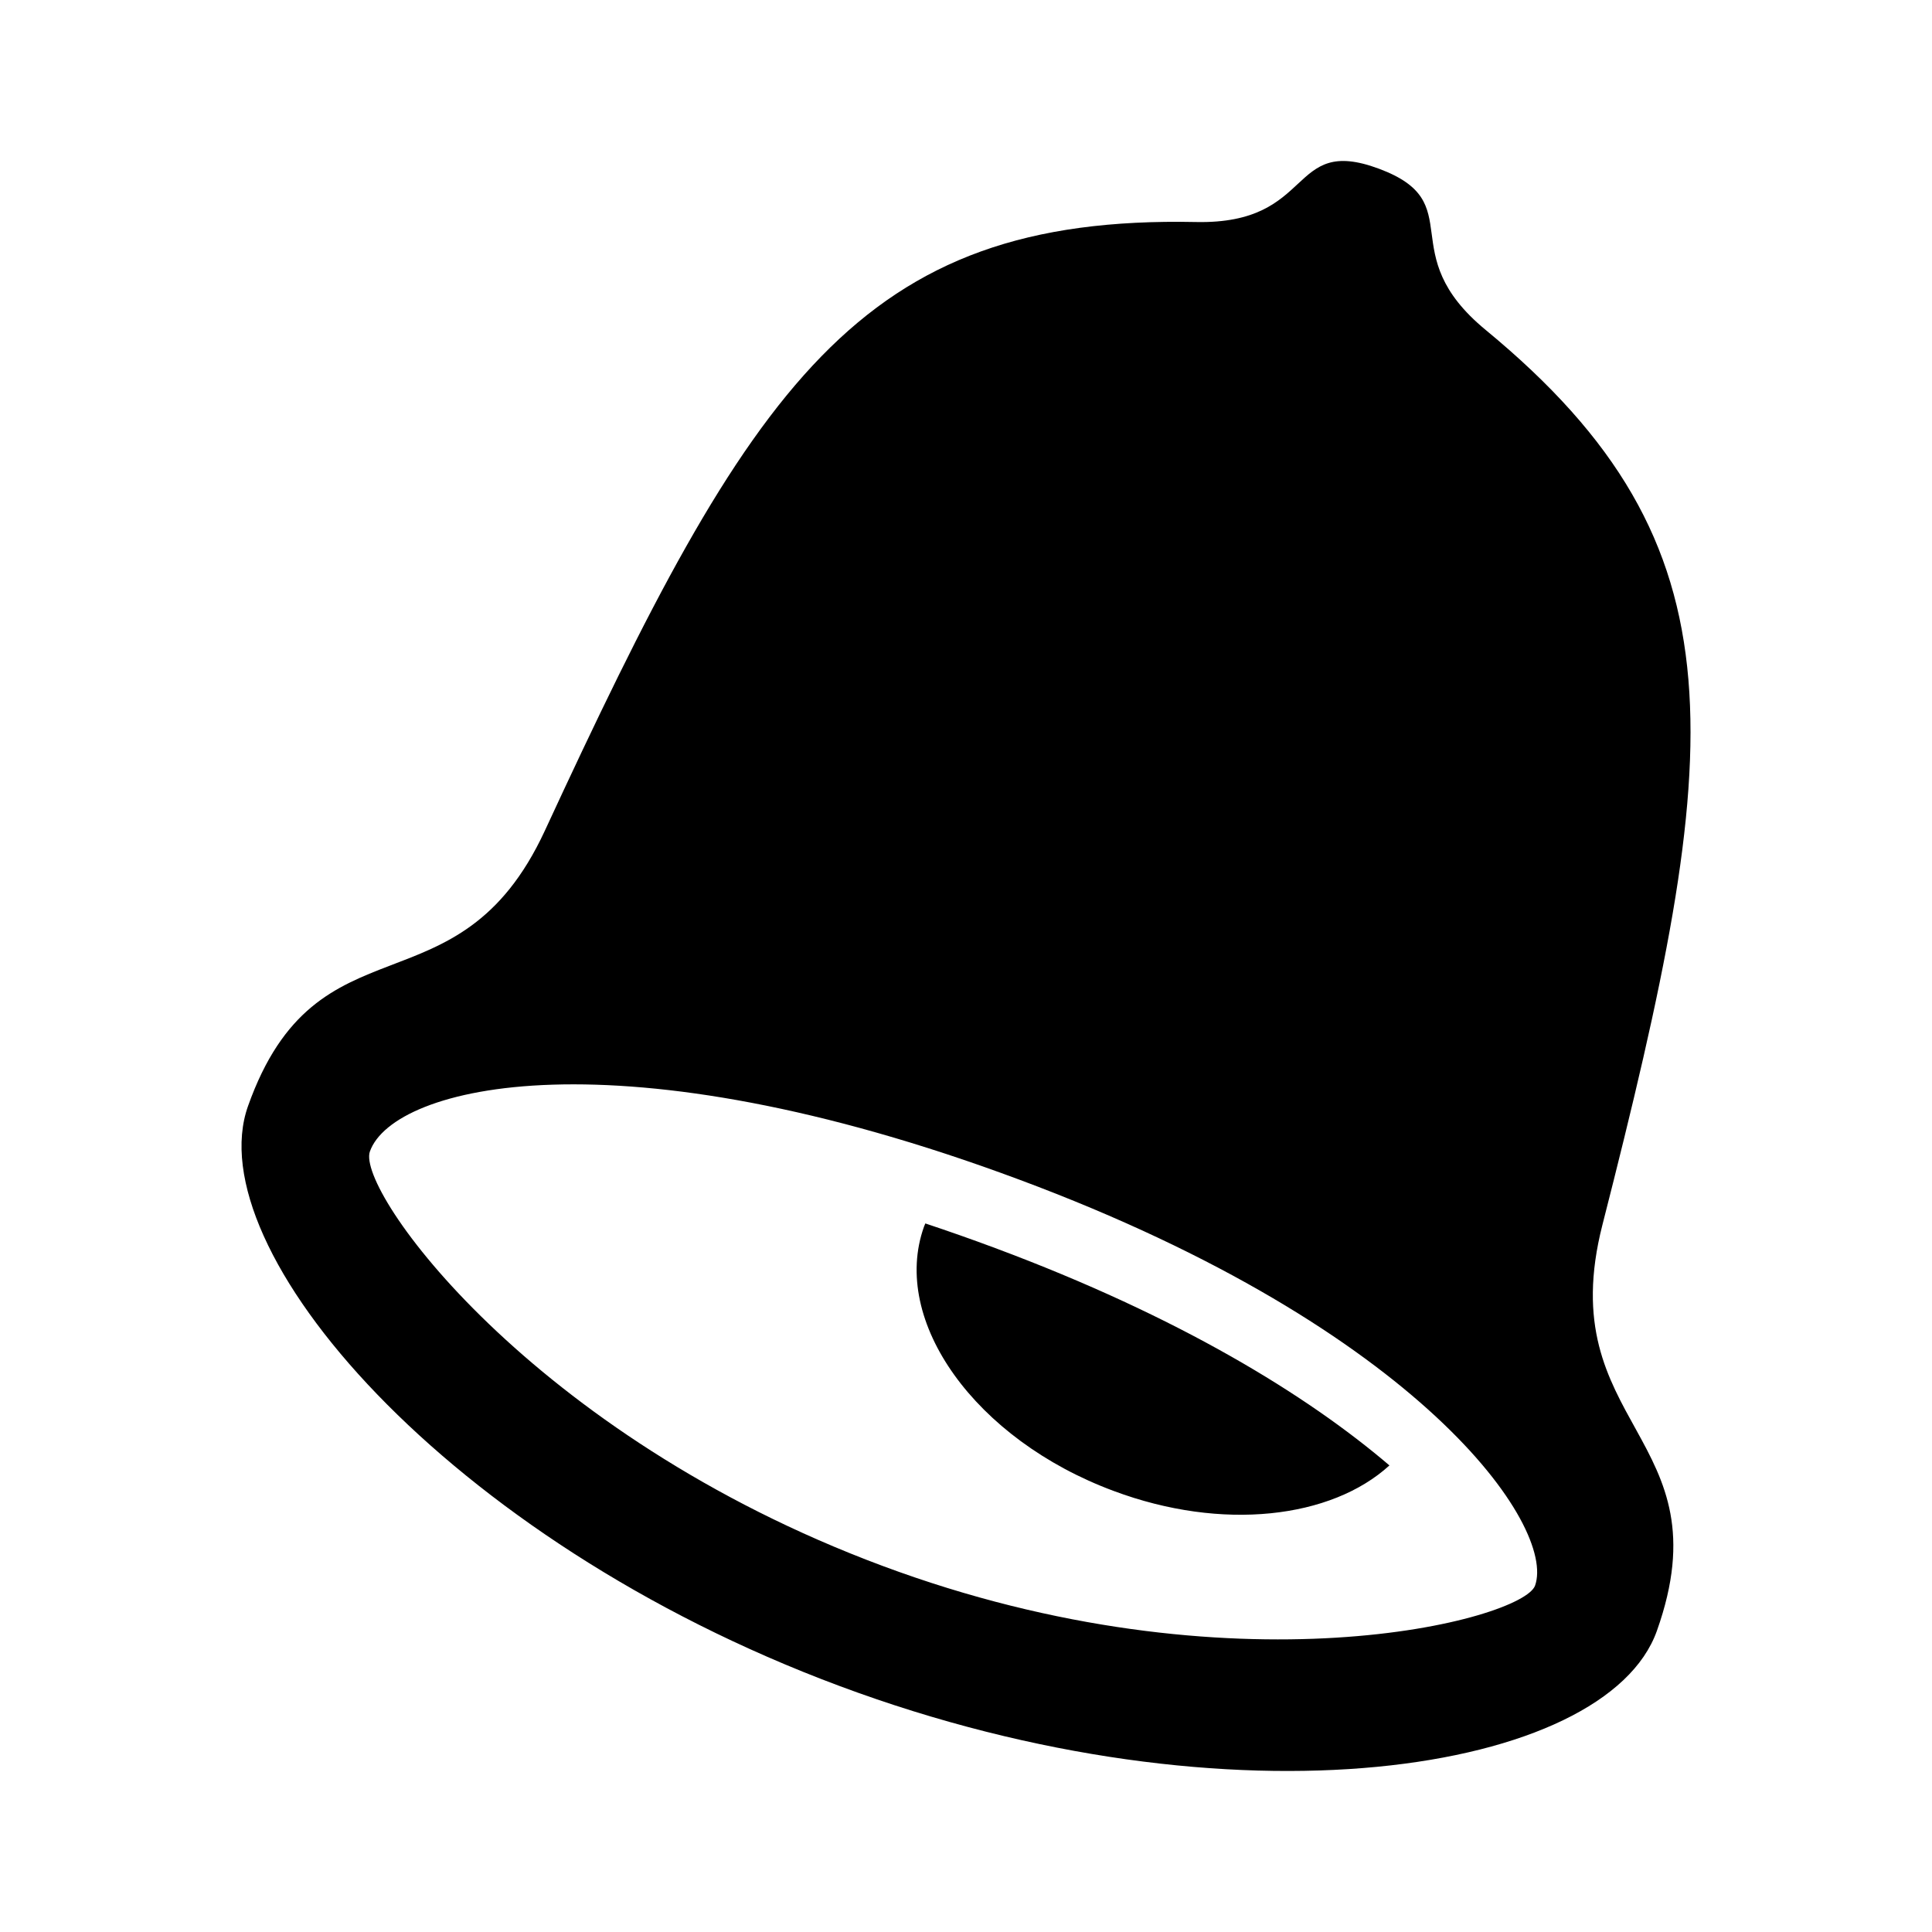 <svg width="24" height="24" viewBox="0 0 24 24" fill="none" xmlns="http://www.w3.org/2000/svg">
<path fill-rule="evenodd" clip-rule="evenodd" d="M6.768 10.32C9.333 4.776 10.666 2.671 14.858 2.758C16.352 2.789 15.992 1.672 17.13 2.096C18.269 2.52 17.292 3.14 18.456 4.099C21.722 6.79 21.421 9.281 19.906 15.215C19.267 17.715 21.444 17.838 20.582 20.26C19.954 22.027 15.32 22.767 10.429 20.944C5.539 19.123 2.453 15.506 3.081 13.74C3.942 11.316 5.686 12.654 6.768 10.32ZM10.96 19.451C15.328 21.079 18.917 20.122 19.069 19.697C19.33 18.963 17.659 16.515 12.665 14.655C7.672 12.794 4.886 13.484 4.595 14.304C4.423 14.787 6.592 17.824 10.96 19.451ZM12.363 15.504C14.646 16.355 16.234 17.328 17.26 18.204C16.538 18.863 15.184 19.025 13.834 18.521C12.115 17.882 11.06 16.412 11.478 15.239C11.482 15.225 11.49 15.213 11.495 15.198C11.777 15.292 12.066 15.393 12.363 15.504Z" fill="black"/>
</svg>
